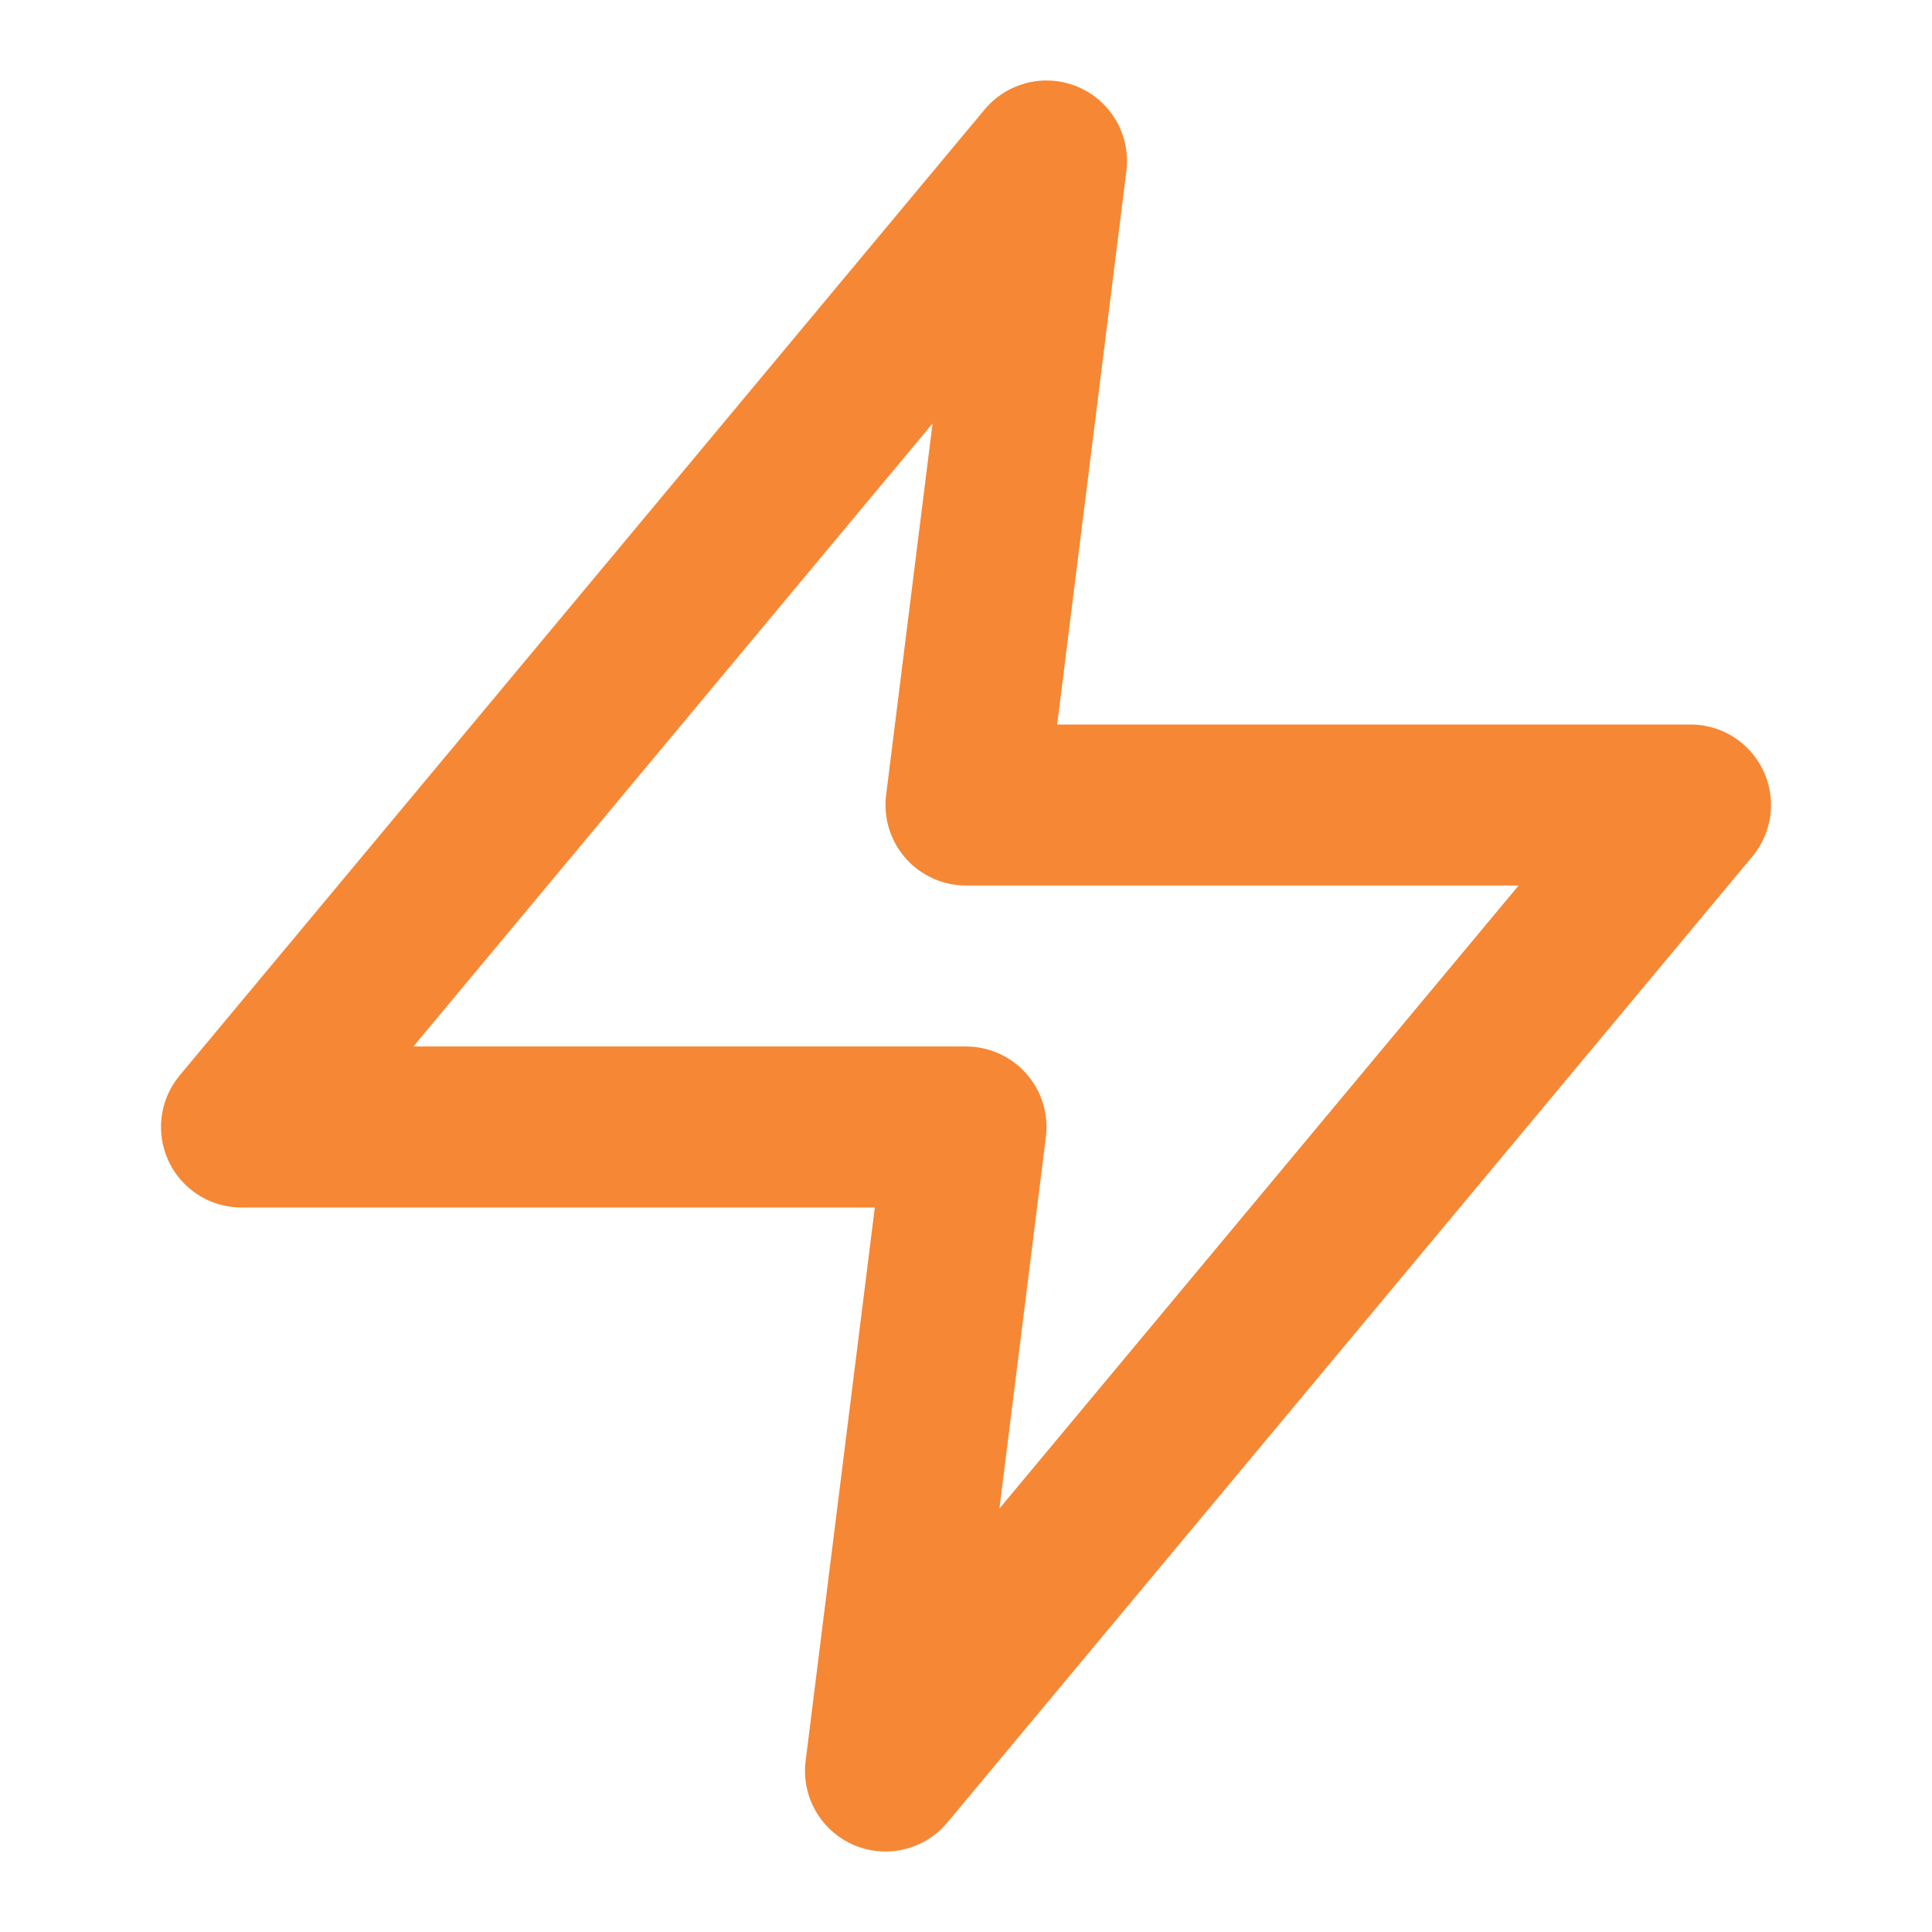 <svg xmlns="http://www.w3.org/2000/svg" width="24" height="24" viewBox="0 0 24 24" fill="none" stroke="#f68734" stroke-width="2" stroke-linecap="round" stroke-linejoin="round" class="feather feather-zap"><polygon points="13 2 3 14 12 14 11 22 21 10 12 10 13 2"></polygon></svg>